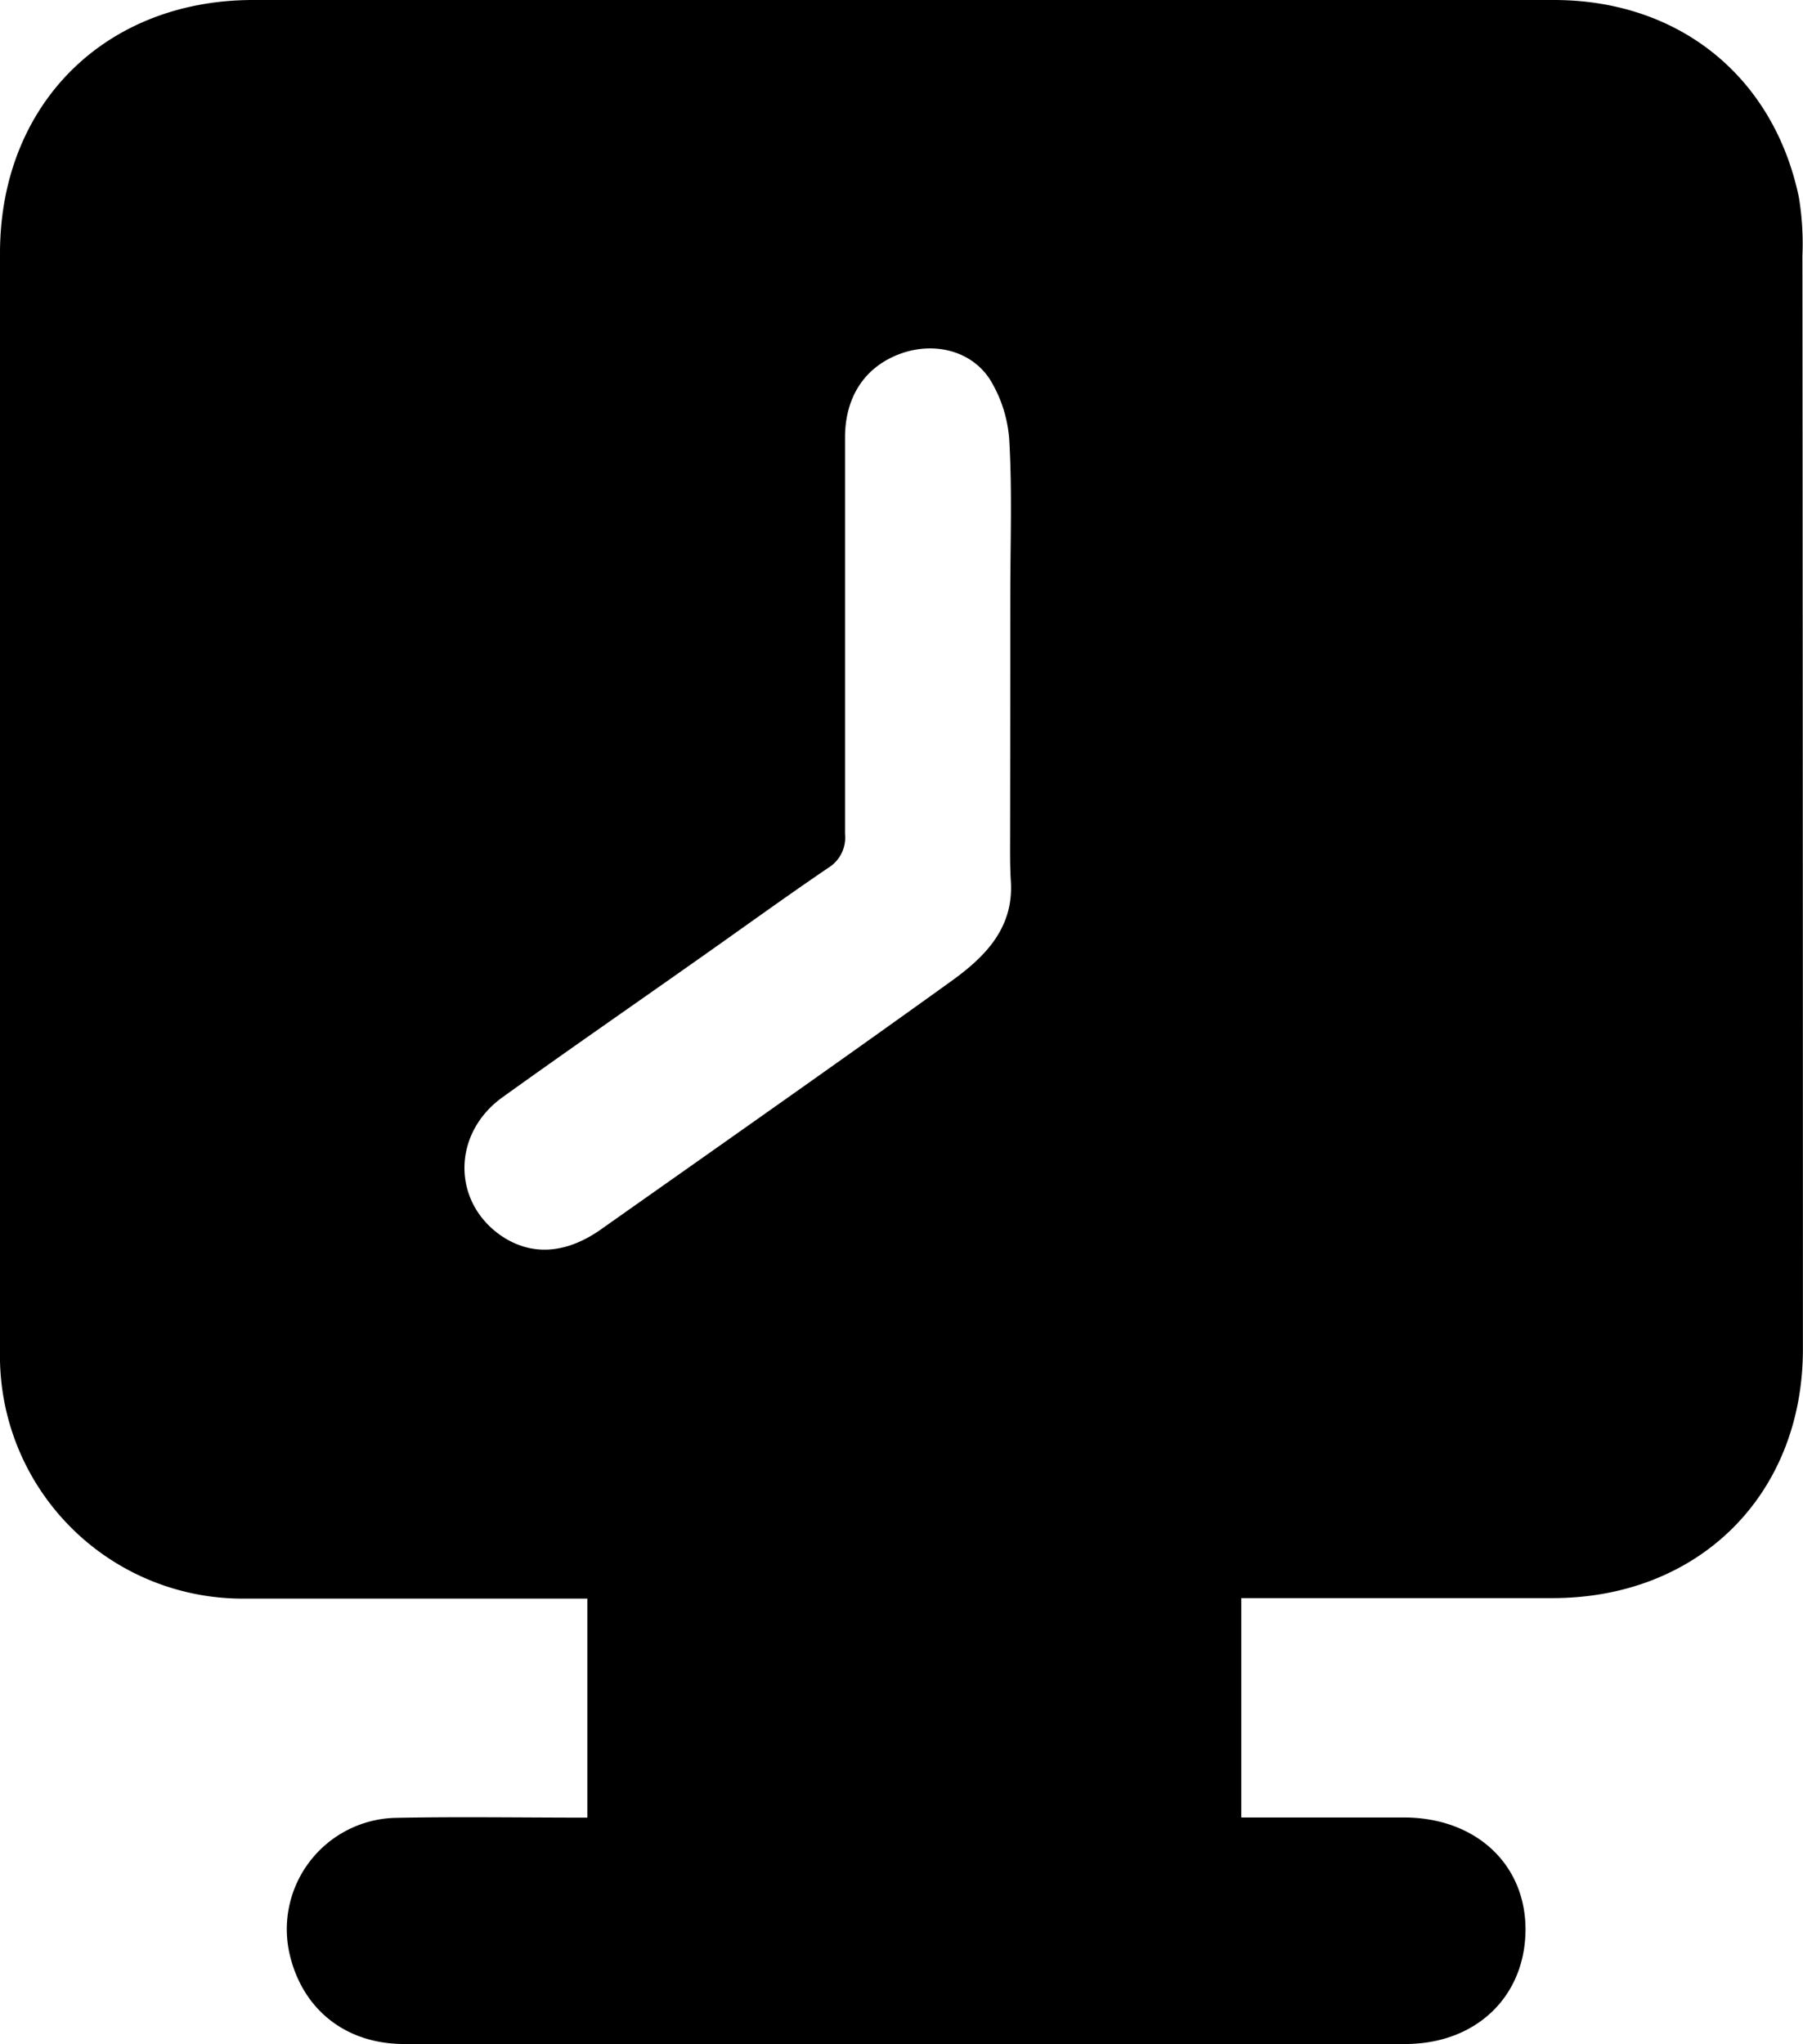 <svg xmlns="http://www.w3.org/2000/svg" viewBox="0 0 223.33 253.2"><title>Asset 7</title><g id="Layer_2" data-name="Layer 2"><g id="Layer_1-2" data-name="Layer 1"><path d="M72.75,225.13V198H69.18q-19.35,0-38.69,0A30.06,30.06,0,0,1,0,167.36q0-68,0-136C0,12.94,13,0,31.37,0h161.1c15.44,0,27.2,9.42,30.35,24.43a35.6,35.6,0,0,1,.44,7.24q.06,67.71.06,135.42c0,18.08-12.91,30.84-31,30.85H153.75v27.17h12.36c2.64,0,5.29,0,7.93,0,8.76.07,14.89,5.76,14.92,13.82,0,8.32-6.08,14.22-14.88,14.24q-28.86,0-57.72,0-33.14,0-66.28,0c-7.28,0-12.62-4.29-14.21-11.15a13.8,13.8,0,0,1,13-16.86C56.72,225,64.54,225.13,72.75,225.13ZM125.14,73.81h0c0-6.34.24-12.69-.11-19a16.38,16.38,0,0,0-2.46-7.89c-2.42-3.63-7.06-4.57-11.06-3.1-4.33,1.59-6.83,5.27-6.84,10.35q0,24.57,0,49.13a4.39,4.39,0,0,1-2.08,4.19c-5.57,3.79-11,7.74-16.53,11.62-7.94,5.6-15.92,11.12-23.81,16.79C56,140.4,56,148.79,62,153c3.71,2.57,8,2.37,12.37-.68,14.41-10.17,28.85-20.29,43.16-30.58,4.22-3,8.06-6.58,7.68-12.58-.13-2.08-.09-4.17-.09-6.26Q125.14,88.36,125.14,73.81Z"/></g></g></svg>